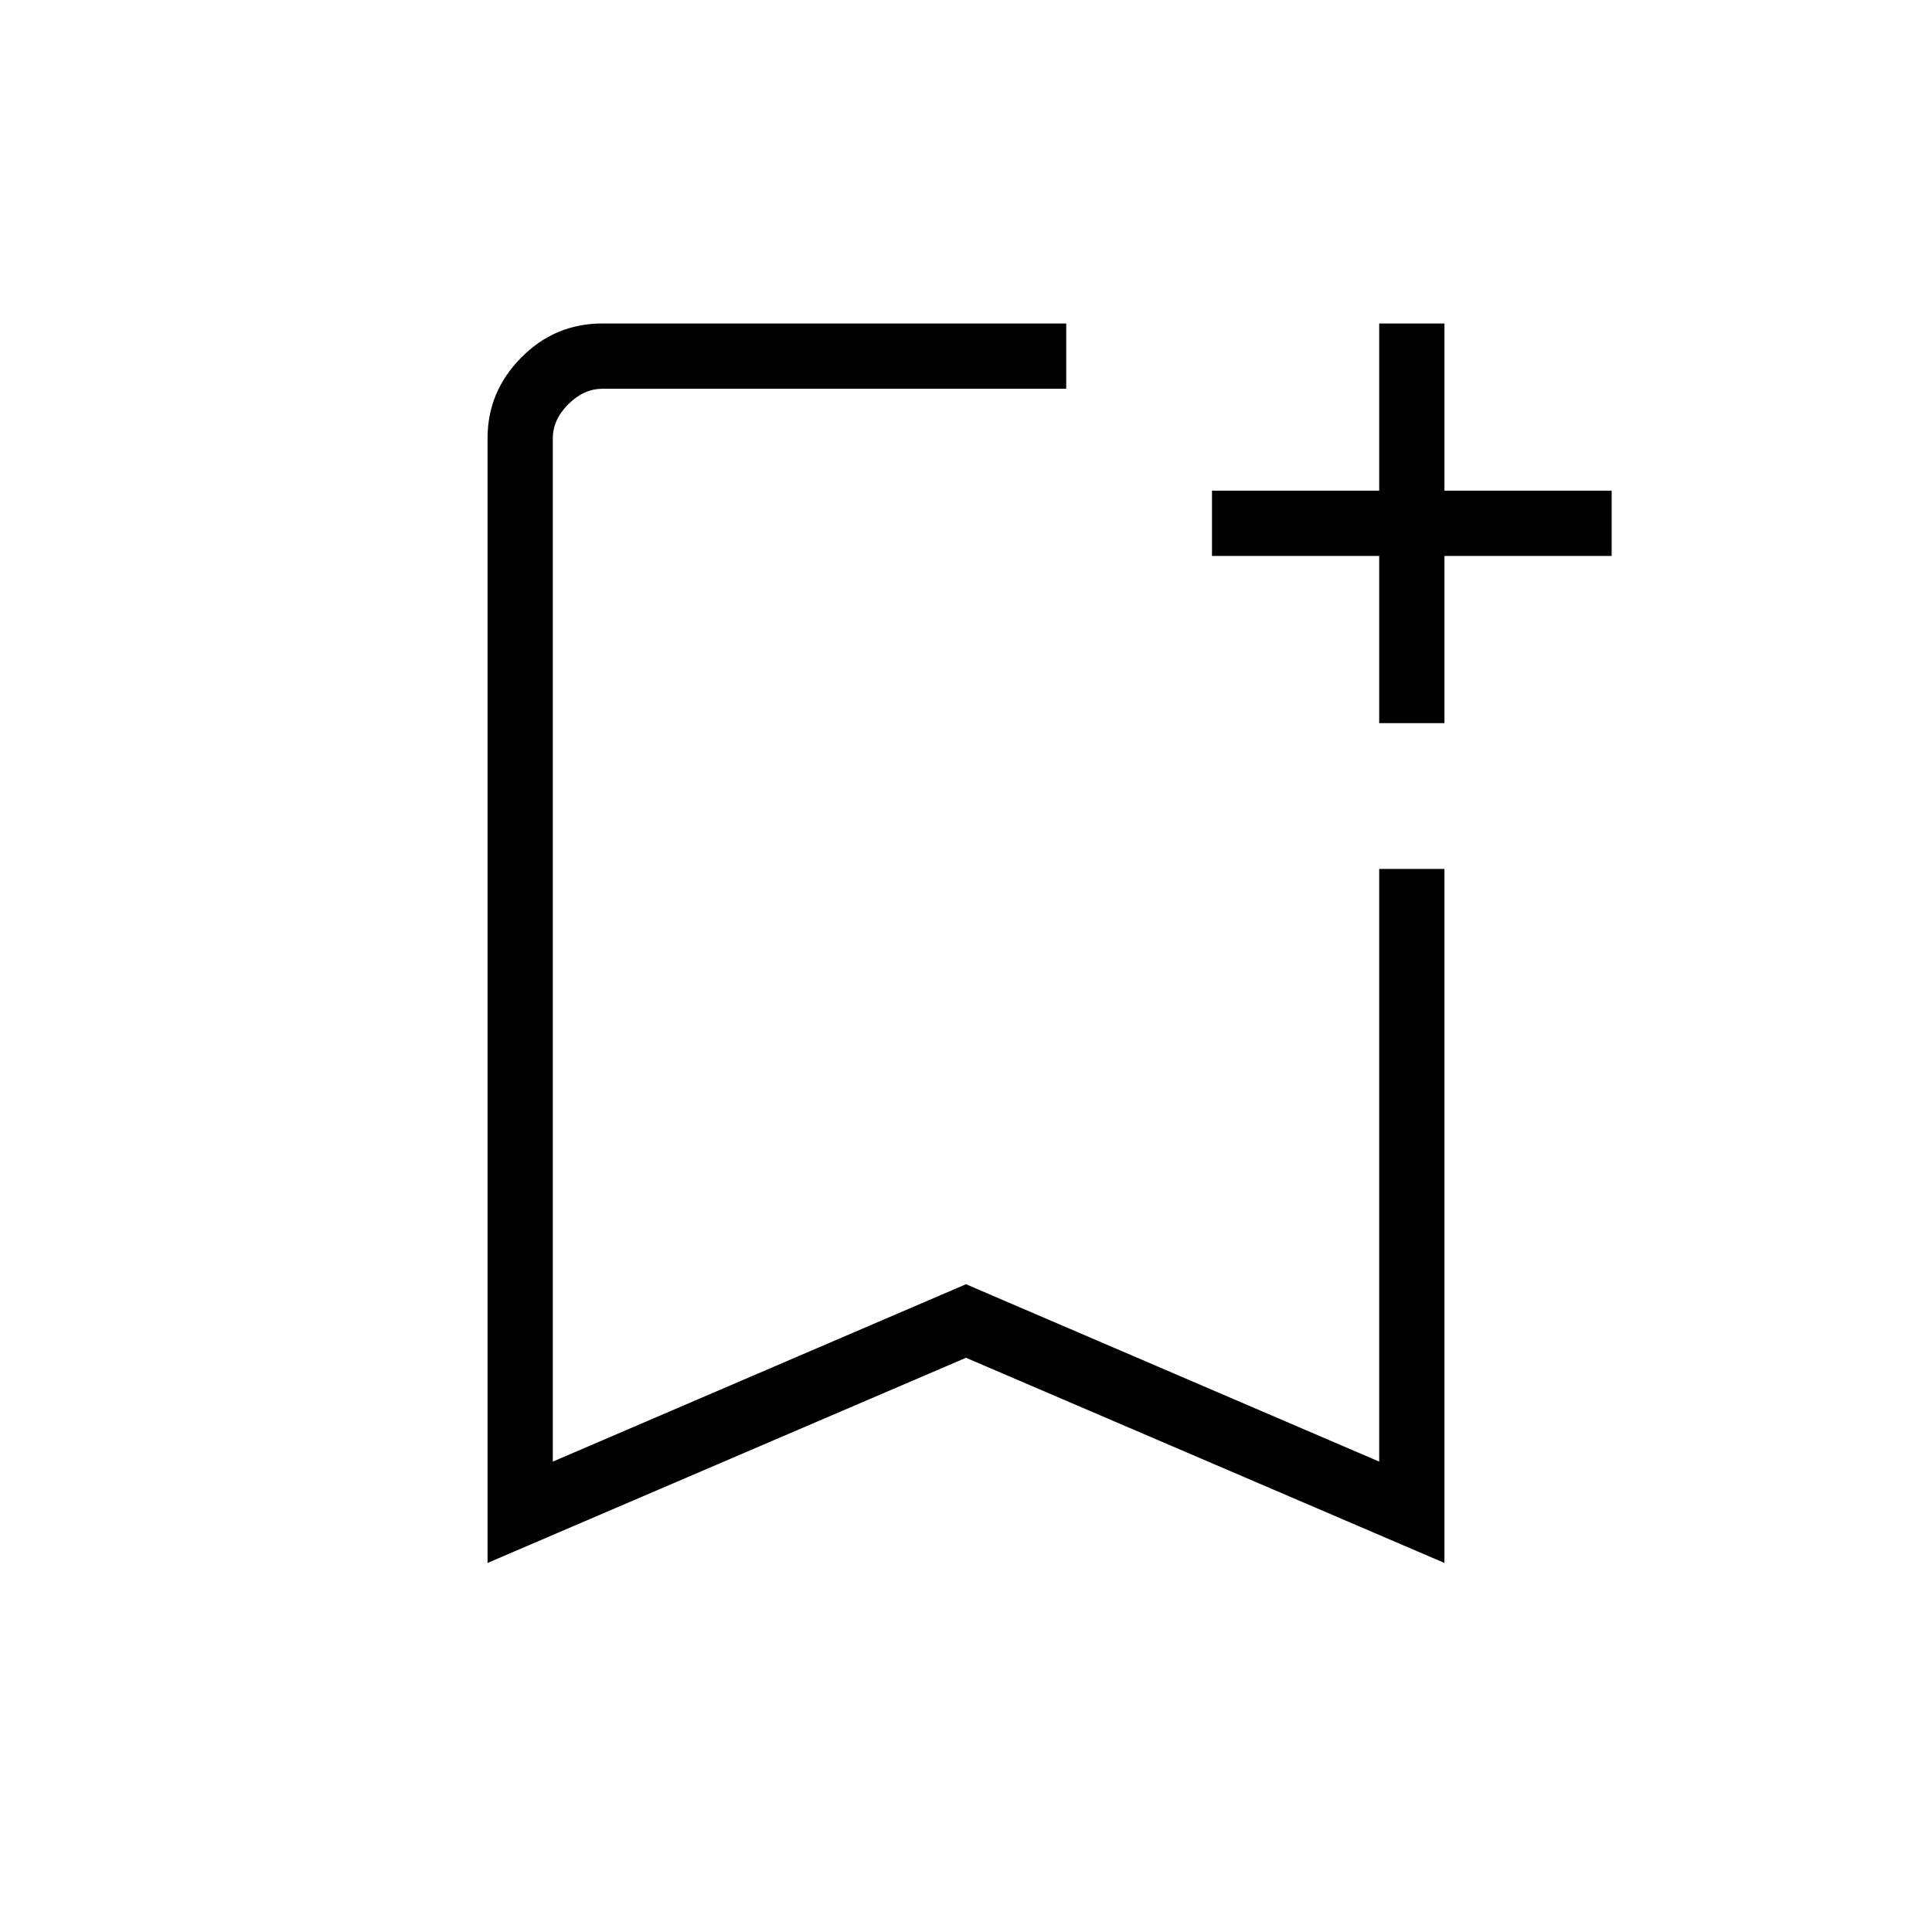 <svg xmlns="http://www.w3.org/2000/svg" height="40" viewBox="0 -960 960 960" width="40"><path d="M242.26-183.38v-558.89q0-23.12 16.73-40.06 16.73-16.93 40.32-16.93H529.8v32.44H299.31q-9.23 0-16.93 7.69-7.69 7.69-7.69 16.92v508.47L480-321.87l205.31 88.13v-294.49h32.43v344.85L480-285.33 242.26-183.38Zm32.43-583.44H529.8 274.69Zm410.62 166.15v-83.07h-83.08v-32.44h83.08v-83.08h32.43v83.08h83.08v32.44h-83.08v83.07h-32.43Z"/></svg>
